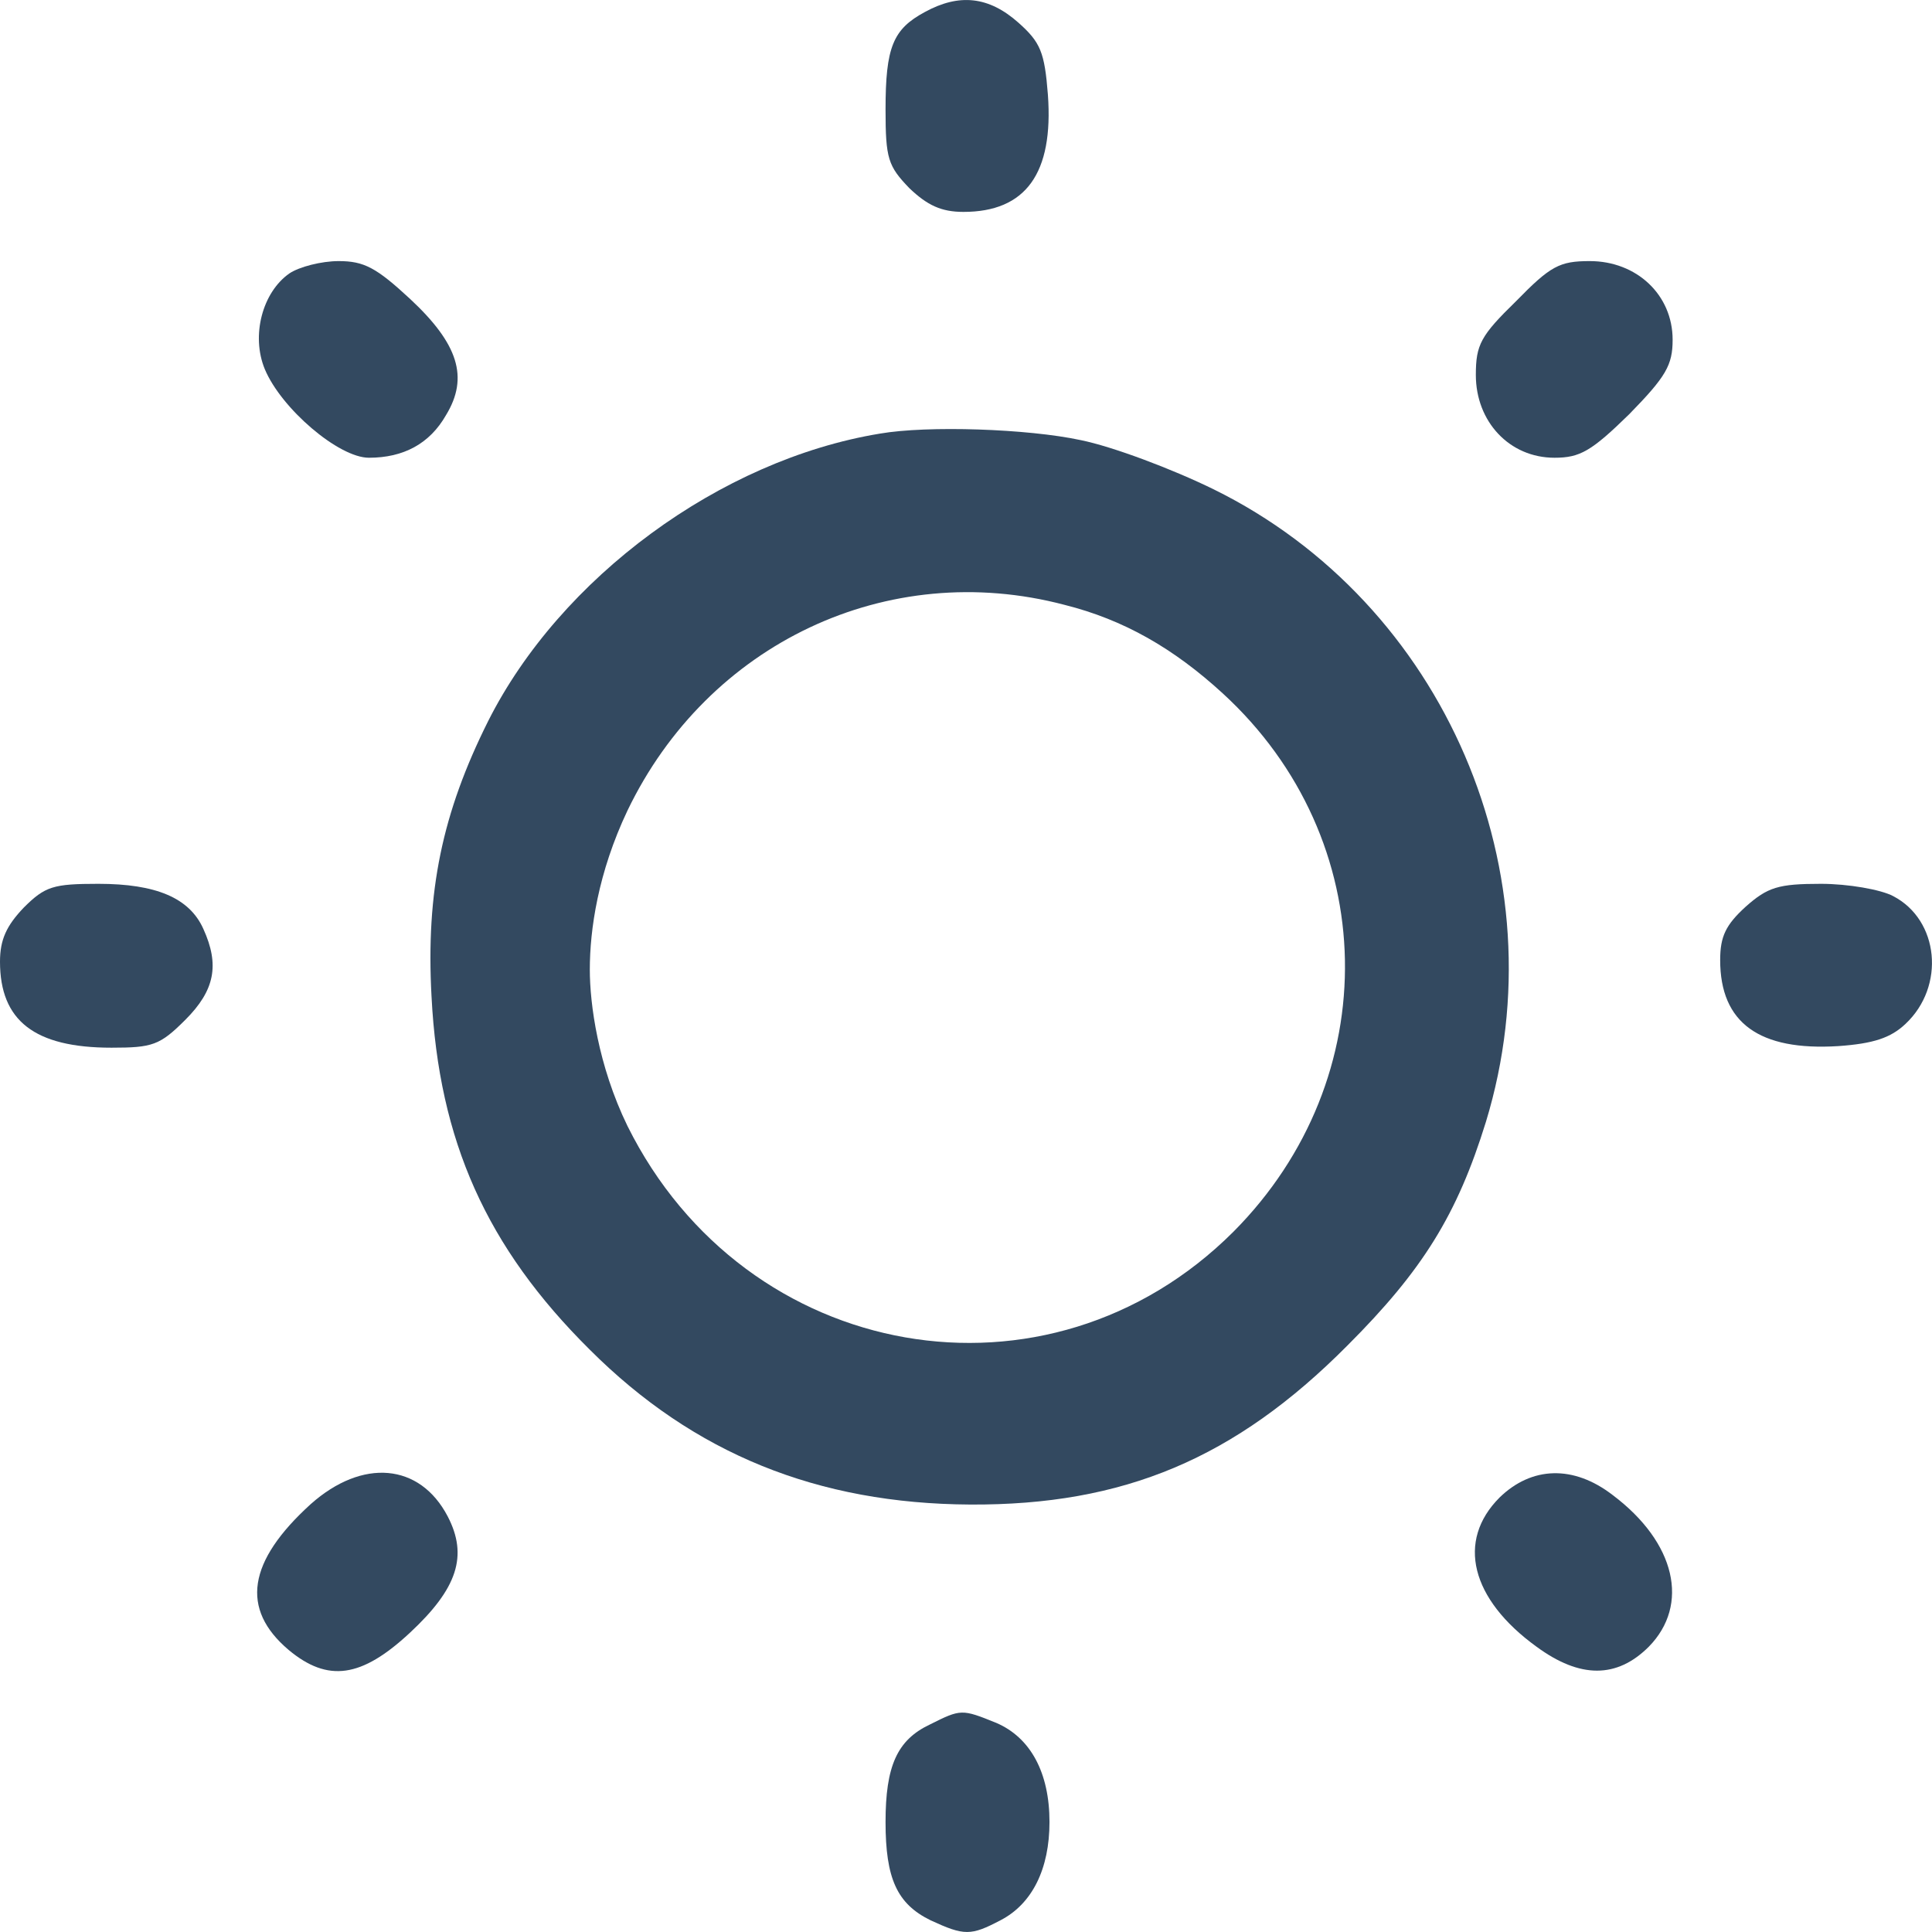 <svg width="28" height="28" viewBox="0 0 28 28" fill="none" xmlns="http://www.w3.org/2000/svg">
<path d="M13.404 0.174C12.941 0.423 12.834 0.684 12.834 1.587C12.834 2.299 12.87 2.406 13.179 2.727C13.44 2.976 13.642 3.071 13.963 3.071C14.866 3.071 15.27 2.513 15.187 1.373C15.139 0.756 15.08 0.613 14.759 0.328C14.331 -0.052 13.903 -0.099 13.404 0.174Z" fill="#334960"/>
<path d="M4.195 3.962C3.803 4.235 3.636 4.864 3.838 5.351C4.076 5.921 4.908 6.634 5.347 6.634C5.846 6.634 6.227 6.432 6.464 6.016C6.797 5.47 6.643 4.983 5.941 4.33C5.454 3.879 5.276 3.784 4.908 3.784C4.658 3.784 4.337 3.867 4.195 3.962Z" fill="#334960"/>
<path d="M21.971 4.366C21.46 4.864 21.389 4.995 21.389 5.434C21.389 6.111 21.876 6.634 22.529 6.634C22.898 6.634 23.064 6.539 23.611 6.004C24.145 5.458 24.241 5.292 24.241 4.924C24.241 4.271 23.718 3.784 23.04 3.784C22.601 3.784 22.47 3.855 21.971 4.366Z" fill="#334960"/>
<path d="M12.754 6.284C10.437 6.664 8.12 8.374 7.074 10.452C6.409 11.782 6.171 12.922 6.254 14.442C6.361 16.532 7.05 18.076 8.548 19.561C10.057 21.069 11.851 21.793 14.061 21.805C16.283 21.817 17.899 21.14 19.527 19.501C20.62 18.409 21.12 17.601 21.535 16.259C22.629 12.673 20.941 8.742 17.59 7.092C16.984 6.795 16.129 6.474 15.665 6.379C14.893 6.213 13.443 6.165 12.754 6.284ZM15.428 8.766C16.283 8.98 17.008 9.395 17.721 10.049C20.026 12.162 20.086 15.63 17.876 17.851C15.19 20.534 10.805 19.762 9.094 16.319C8.666 15.44 8.548 14.546 8.548 14.053C8.548 13.475 8.666 12.649 9.094 11.747C10.259 9.324 12.861 8.089 15.428 8.766Z" fill="#334960"/>
<path d="M0.345 13.153C0.095 13.415 0 13.617 0 13.937C0 14.792 0.499 15.184 1.616 15.184C2.21 15.184 2.317 15.149 2.686 14.78C3.113 14.353 3.185 13.985 2.947 13.462C2.745 13.011 2.258 12.809 1.426 12.809C0.772 12.809 0.654 12.845 0.345 13.153Z" fill="#334960"/>
<path d="M25.298 13.142C25.013 13.403 24.93 13.569 24.93 13.914C24.93 14.828 25.5 15.232 26.641 15.161C27.152 15.125 27.401 15.042 27.615 14.84C28.198 14.294 28.102 13.332 27.437 12.987C27.259 12.892 26.783 12.809 26.391 12.809C25.773 12.809 25.619 12.857 25.298 13.142Z" fill="#334960"/>
<path d="M4.504 21.798C3.589 22.629 3.482 23.318 4.183 23.912C4.753 24.387 5.24 24.316 5.941 23.663C6.631 23.021 6.785 22.546 6.488 21.976C6.084 21.204 5.252 21.133 4.504 21.798Z" fill="#334960"/>
<path d="M21.733 21.703C21.104 22.333 21.317 23.176 22.268 23.865C22.898 24.328 23.433 24.328 23.896 23.865C24.49 23.259 24.288 22.356 23.373 21.668C22.803 21.228 22.197 21.252 21.733 21.703Z" fill="#334960"/>
<path d="M13.476 24.993C13 25.218 12.834 25.598 12.834 26.406C12.834 27.225 13 27.593 13.488 27.831C13.975 28.056 14.07 28.056 14.498 27.831C14.961 27.593 15.21 27.083 15.21 26.406C15.21 25.693 14.937 25.183 14.438 24.969C13.939 24.767 13.927 24.767 13.476 24.993Z" fill="#334960"/>
</svg>
